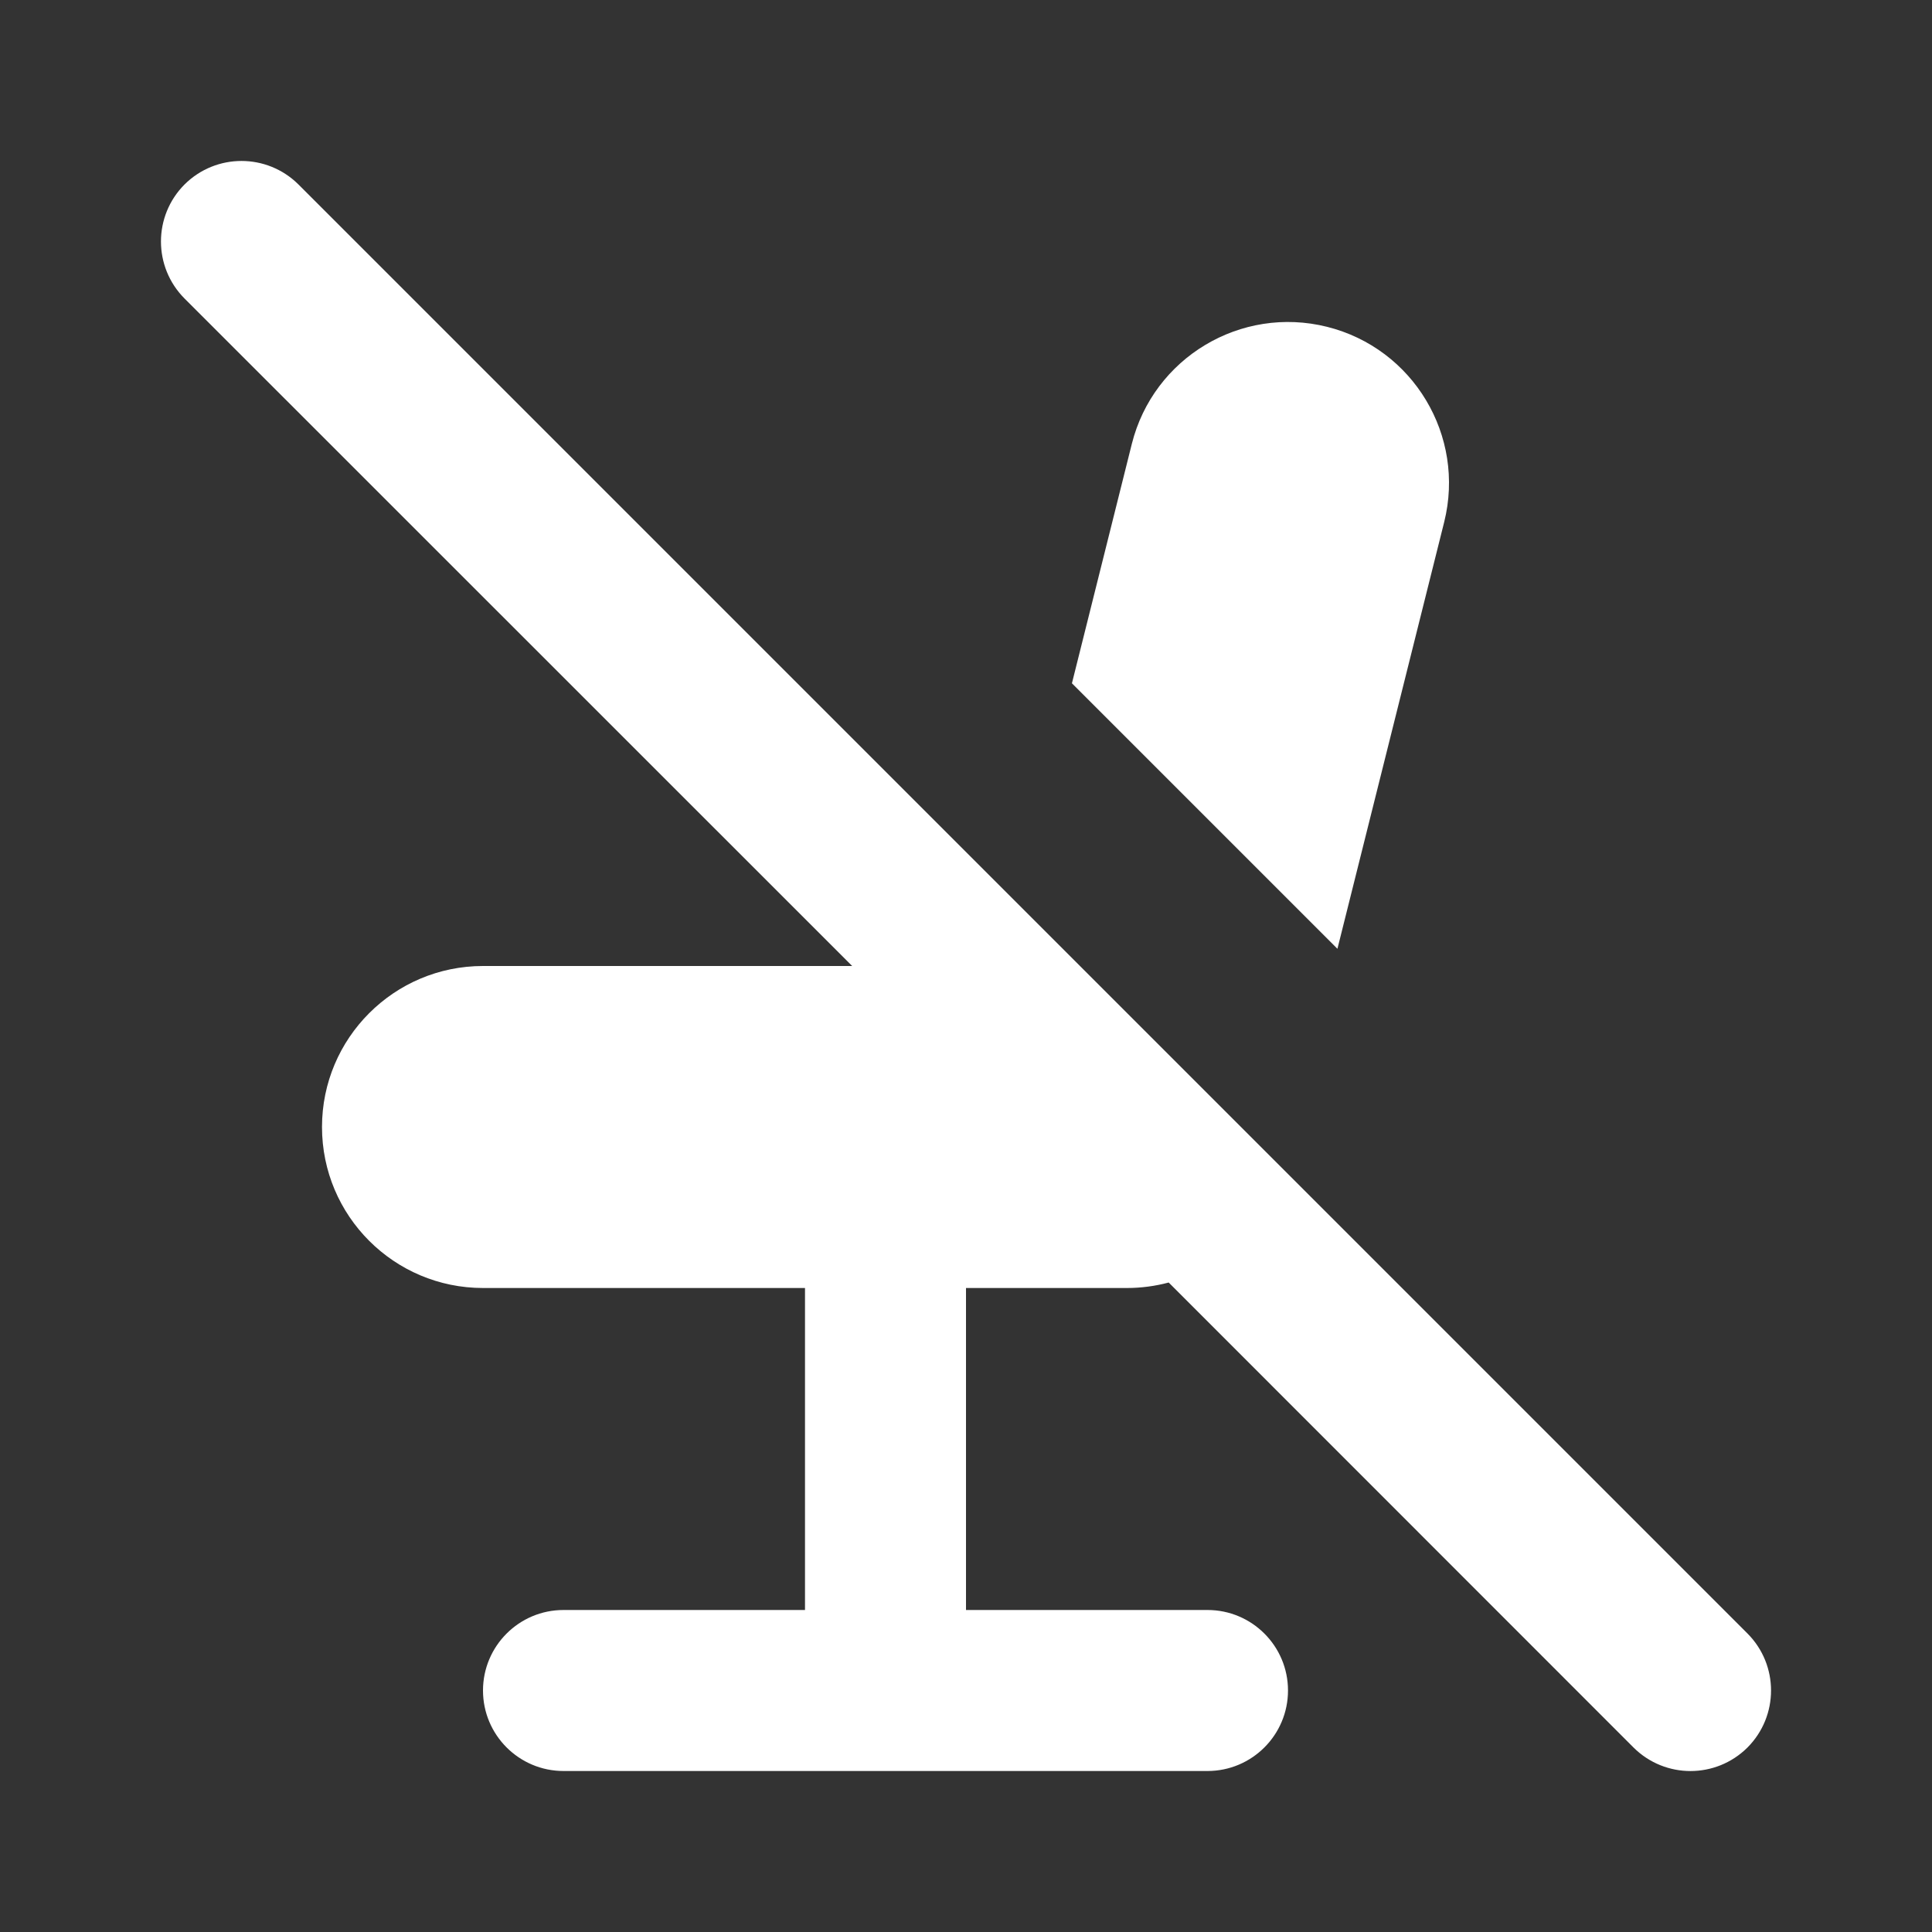 <svg width="12" height="12" viewBox="0 0 12 12" fill="none" xmlns="http://www.w3.org/2000/svg">
<rect x="0" y="0" width="12" height="12" fill="#333333" stroke="none"/>
<path d="M1.854 1.146C1.658 0.951 1.342 0.951 1.146 1.146C0.951 1.342 0.951 1.658 1.146 1.854L5.293 6H3C2.448 6 2 6.448 2 7C2 7.552 2.448 8 3 8H5V10H3.5C3.224 10 3 10.224 3 10.5C3 10.776 3.224 11 3.5 11H7.5C7.776 11 8 10.776 8 10.5C8 10.224 7.776 10 7.5 10H6V8H7C7.089 8 7.176 7.988 7.259 7.966L10.146 10.854C10.342 11.049 10.658 11.049 10.854 10.854C11.049 10.658 11.049 10.342 10.854 10.146L1.854 1.146Z" fill="white"/>
<path d="M8.97 3.243L8.307 5.893L6.658 4.244L7.03 2.757C7.164 2.222 7.707 1.896 8.243 2.03C8.778 2.164 9.104 2.707 8.97 3.243Z" fill="white"/>
</svg>
